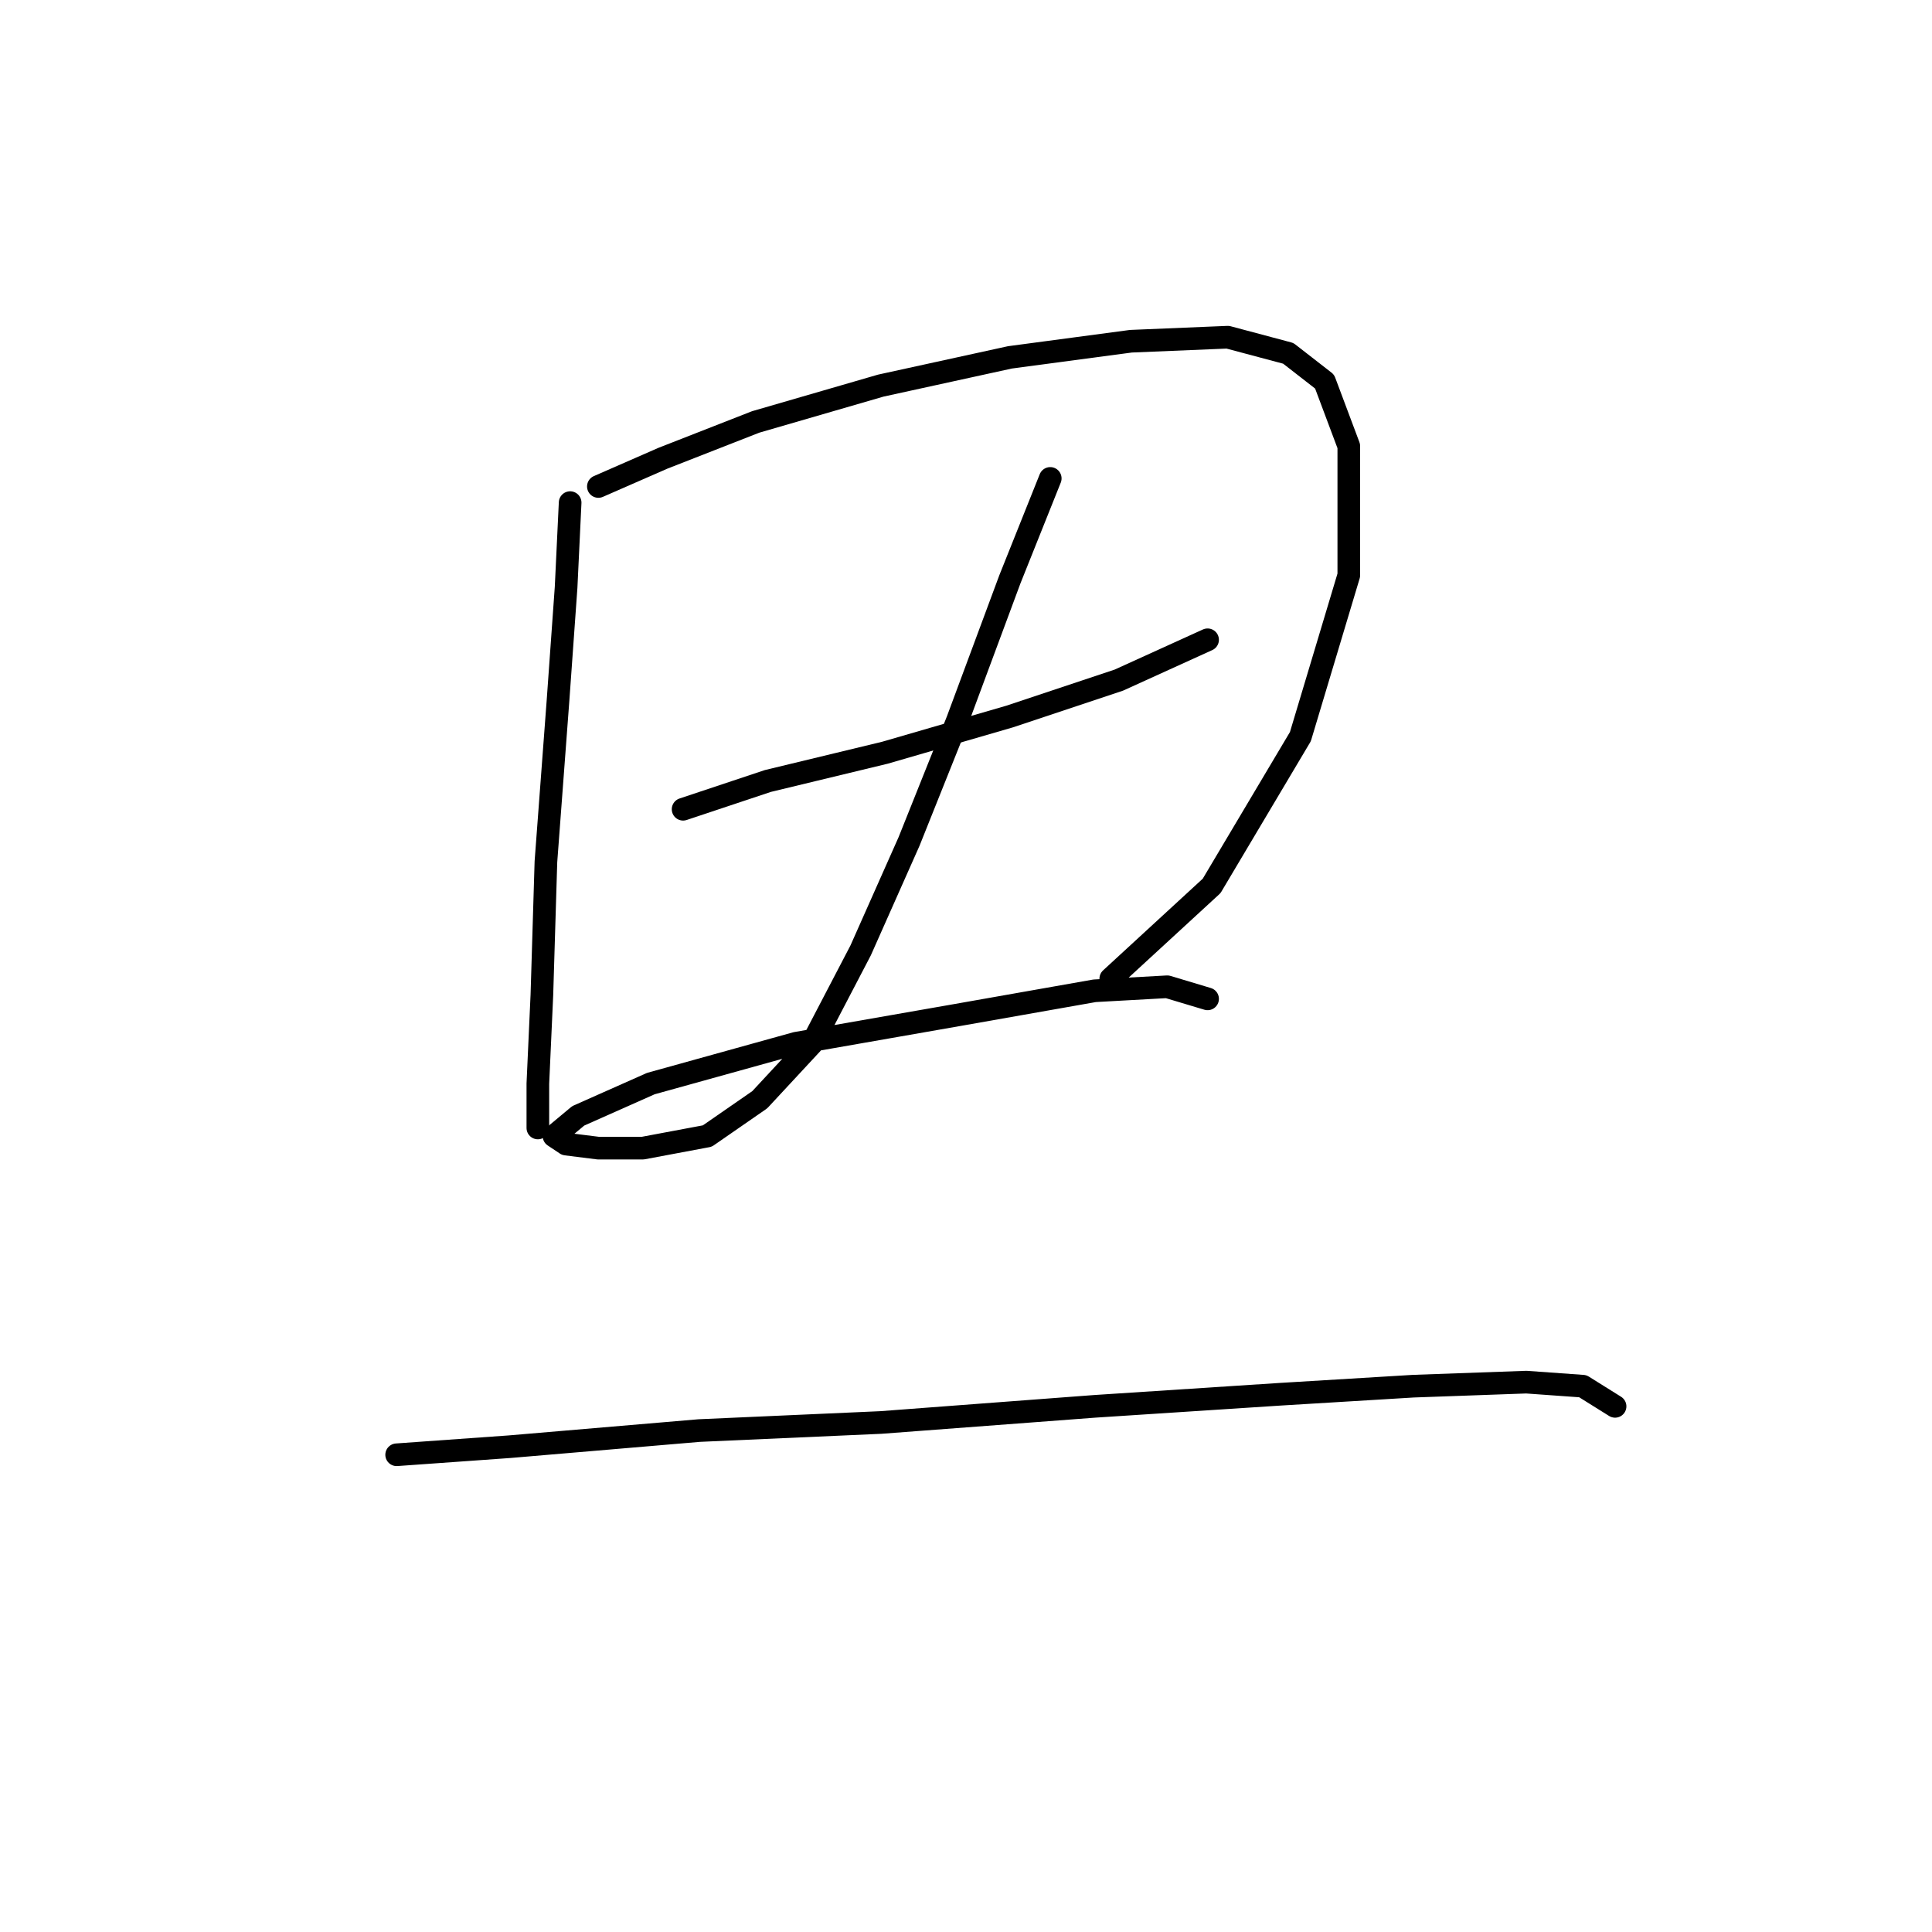 <?xml version="1.0" standalone="no"?>
    <svg width="256" height="256" xmlns="http://www.w3.org/2000/svg" version="1.1">
    <polyline stroke="black" stroke-width="3" stroke-linecap="round" fill="transparent" stroke-linejoin="round" points="75.546 66.599 75.011 77.826 73.942 92.794 72.338 114.178 71.803 131.82 71.269 143.581 71.269 149.462 71.269 149.462 " />
        <polyline stroke="black" stroke-width="3" stroke-linecap="round" fill="transparent" stroke-linejoin="round" points="79.288 64.461 87.841 60.719 100.137 55.907 116.71 51.096 133.817 47.354 149.855 45.215 162.685 44.681 170.704 46.819 175.515 50.561 178.723 59.115 178.723 76.222 172.308 97.606 160.547 117.386 147.182 129.682 147.182 129.682 " />
        <polyline stroke="black" stroke-width="3" stroke-linecap="round" fill="transparent" stroke-linejoin="round" points="90.514 107.229 101.741 103.486 117.244 99.744 133.817 94.933 148.251 90.121 160.012 84.775 160.012 84.775 " />
        <polyline stroke="black" stroke-width="3" stroke-linecap="round" fill="transparent" stroke-linejoin="round" points="139.163 63.392 133.817 76.757 126.867 95.467 120.452 111.505 114.037 125.94 107.621 138.235 100.672 145.72 93.722 150.531 85.168 152.135 79.288 152.135 75.011 151.6 73.407 150.531 76.615 147.858 86.238 143.581 105.483 138.235 126.867 134.493 145.043 131.285 154.666 130.751 160.012 132.355 160.012 132.355 " />
        <polyline stroke="black" stroke-width="3" stroke-linecap="round" fill="transparent" stroke-linejoin="round" points="52.558 192.764 67.527 191.695 92.653 189.557 116.71 188.487 145.043 186.349 169.635 184.745 187.276 183.676 202.245 183.141 209.73 183.676 214.006 186.349 214.006 186.349 " />
        </svg>